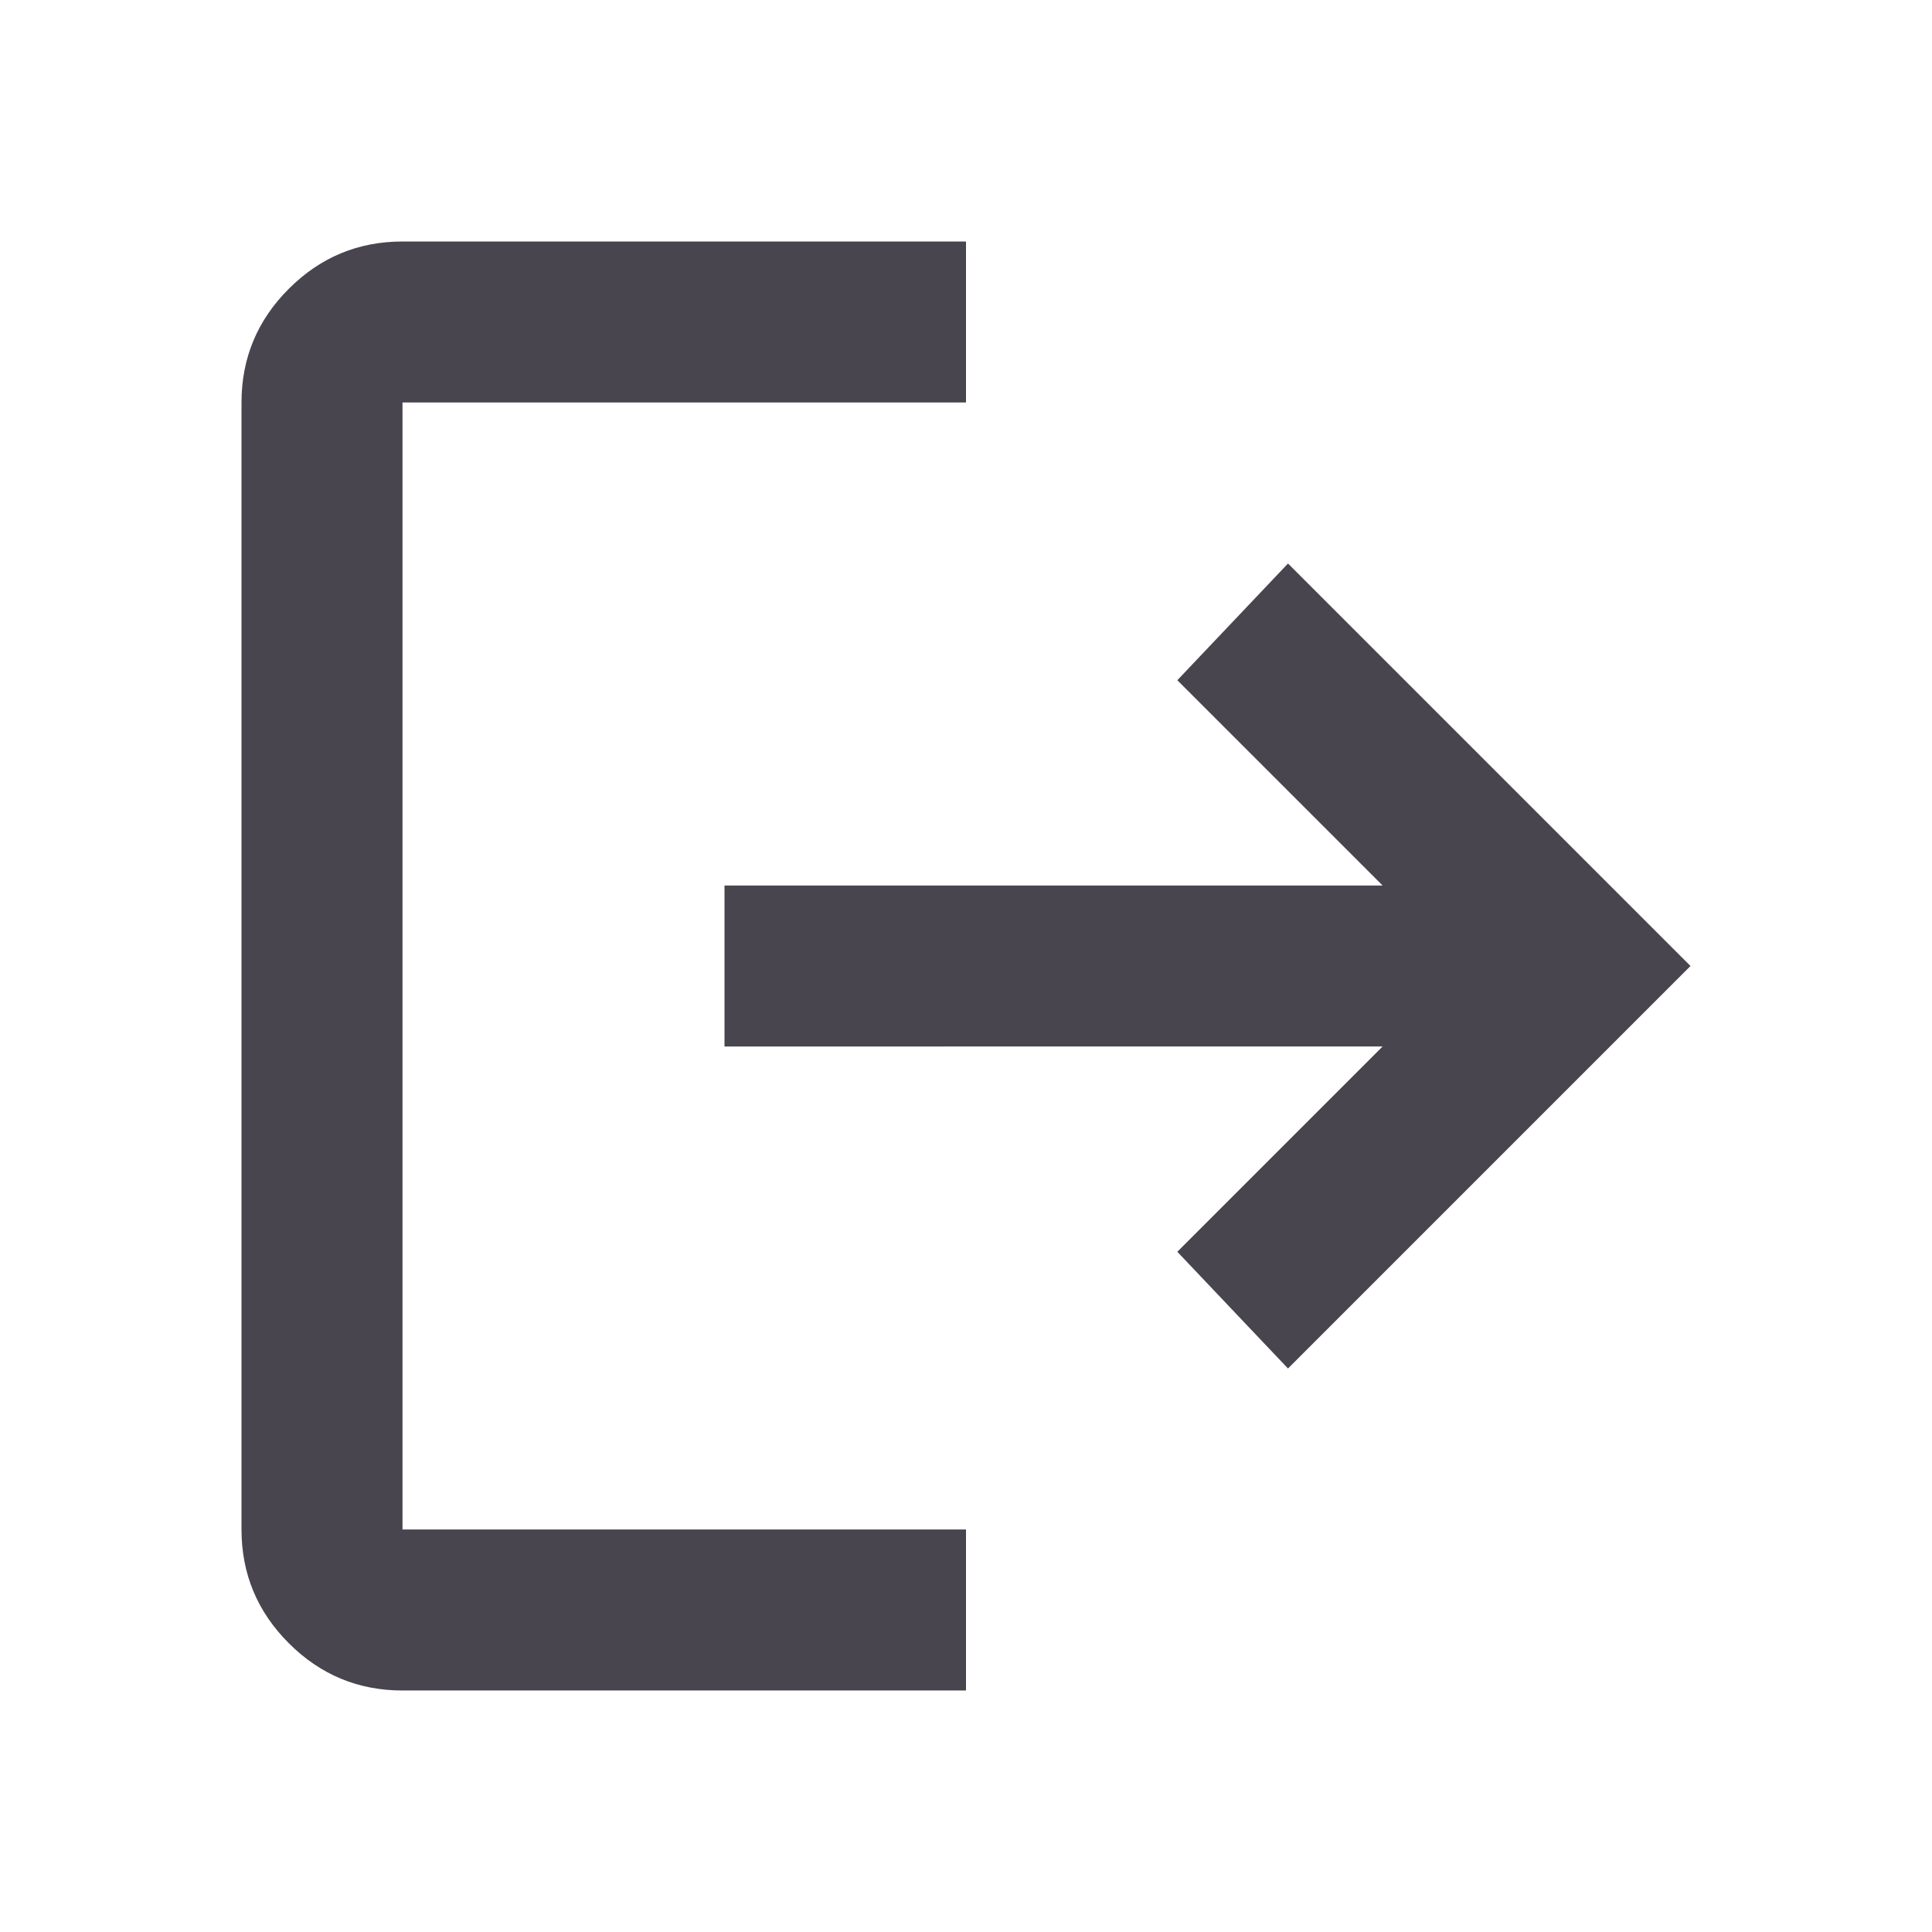 <svg xmlns="http://www.w3.org/2000/svg" height="24px" viewBox="0 -960 960 960" width="24px" fill="#49454F"><path d="M200-120q-33 0-56.5-23.5T120-200v-560q0-33 23.5-56.5T200-840h280v80H200v560h280v80H200Zm440-160-55-58 102-102H360v-80h327L585-622l55-58 200 200-200 200Z"/></svg>